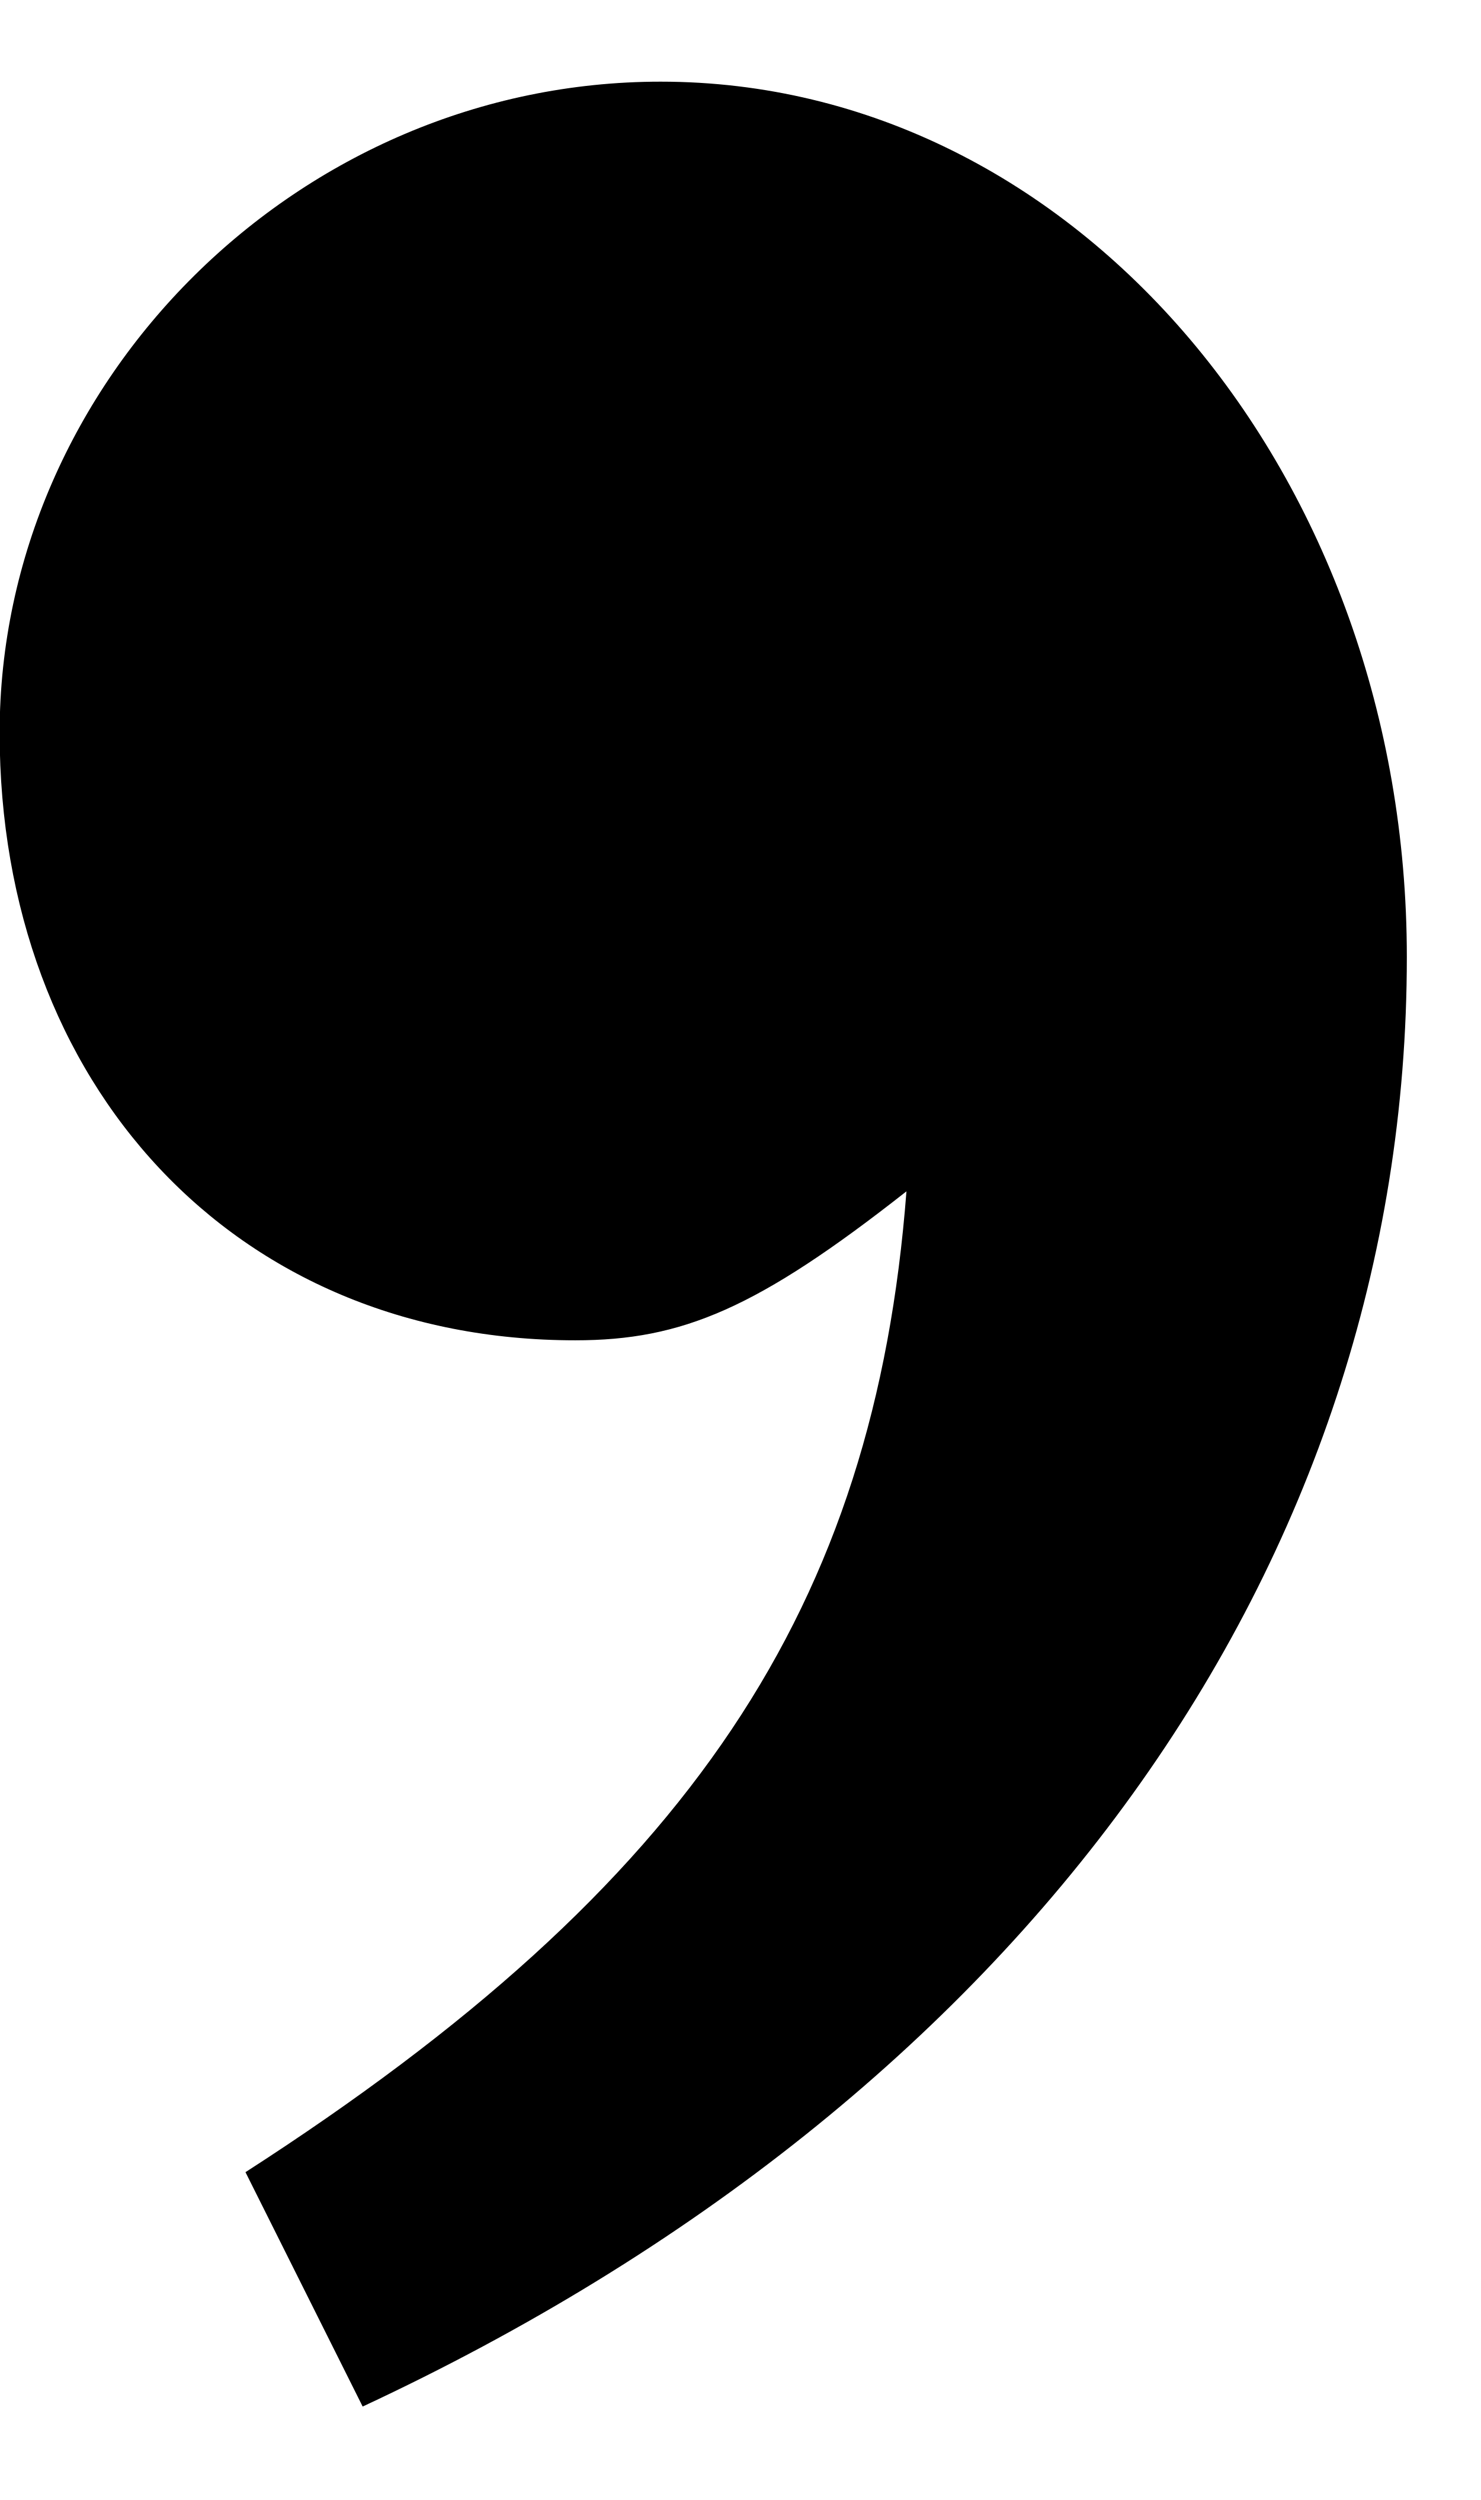 <?xml version="1.0" encoding="UTF-8" standalone="no"?>
<!-- Created with Inkscape (http://www.inkscape.org/) -->

<svg
   xmlns:dc="http://purl.org/dc/elements/1.1/"
   xmlns:cc="http://creativecommons.org/ns#"
   xmlns:rdf="http://www.w3.org/1999/02/22-rdf-syntax-ns#"
   xmlns:svg="http://www.w3.org/2000/svg"
   xmlns="http://www.w3.org/2000/svg"
   xmlns:inkscape="http://www.inkscape.org/namespaces/inkscape"
   version="1.1"
   width="20"
   height="33.75"
   id="svg2"
   xml:space="preserve"><defs
     id="defs6" /><g
     transform="matrix(1.25,0,0,-1.25,0,33.75)"
     id="g10"><g
       transform="scale(0.1,0.1)"
       id="g12"><path
         d="M 39.18,10.078 C 110.59,43.359 151.988,101.02 151.988,166.641 c 0,51.879 -35.617,94.539 -80.617,94.539 -39.07,0 -71.41,-32.352 -71.41,-70.321 0,-37.968 25.309,-65.621 62.187,-65.621 11.562,0 19.691,3.442 35.781,16.09 C 94.488,96.488 74.801,66.488 26.52,35.391 L 39.18,10.078 z"
         inkscape:connector-curvature="0"
         id="path14"
         style="fill:#000000;fill-opacity:1;fill-rule:nonzero;stroke:none" /></g></g></svg>
